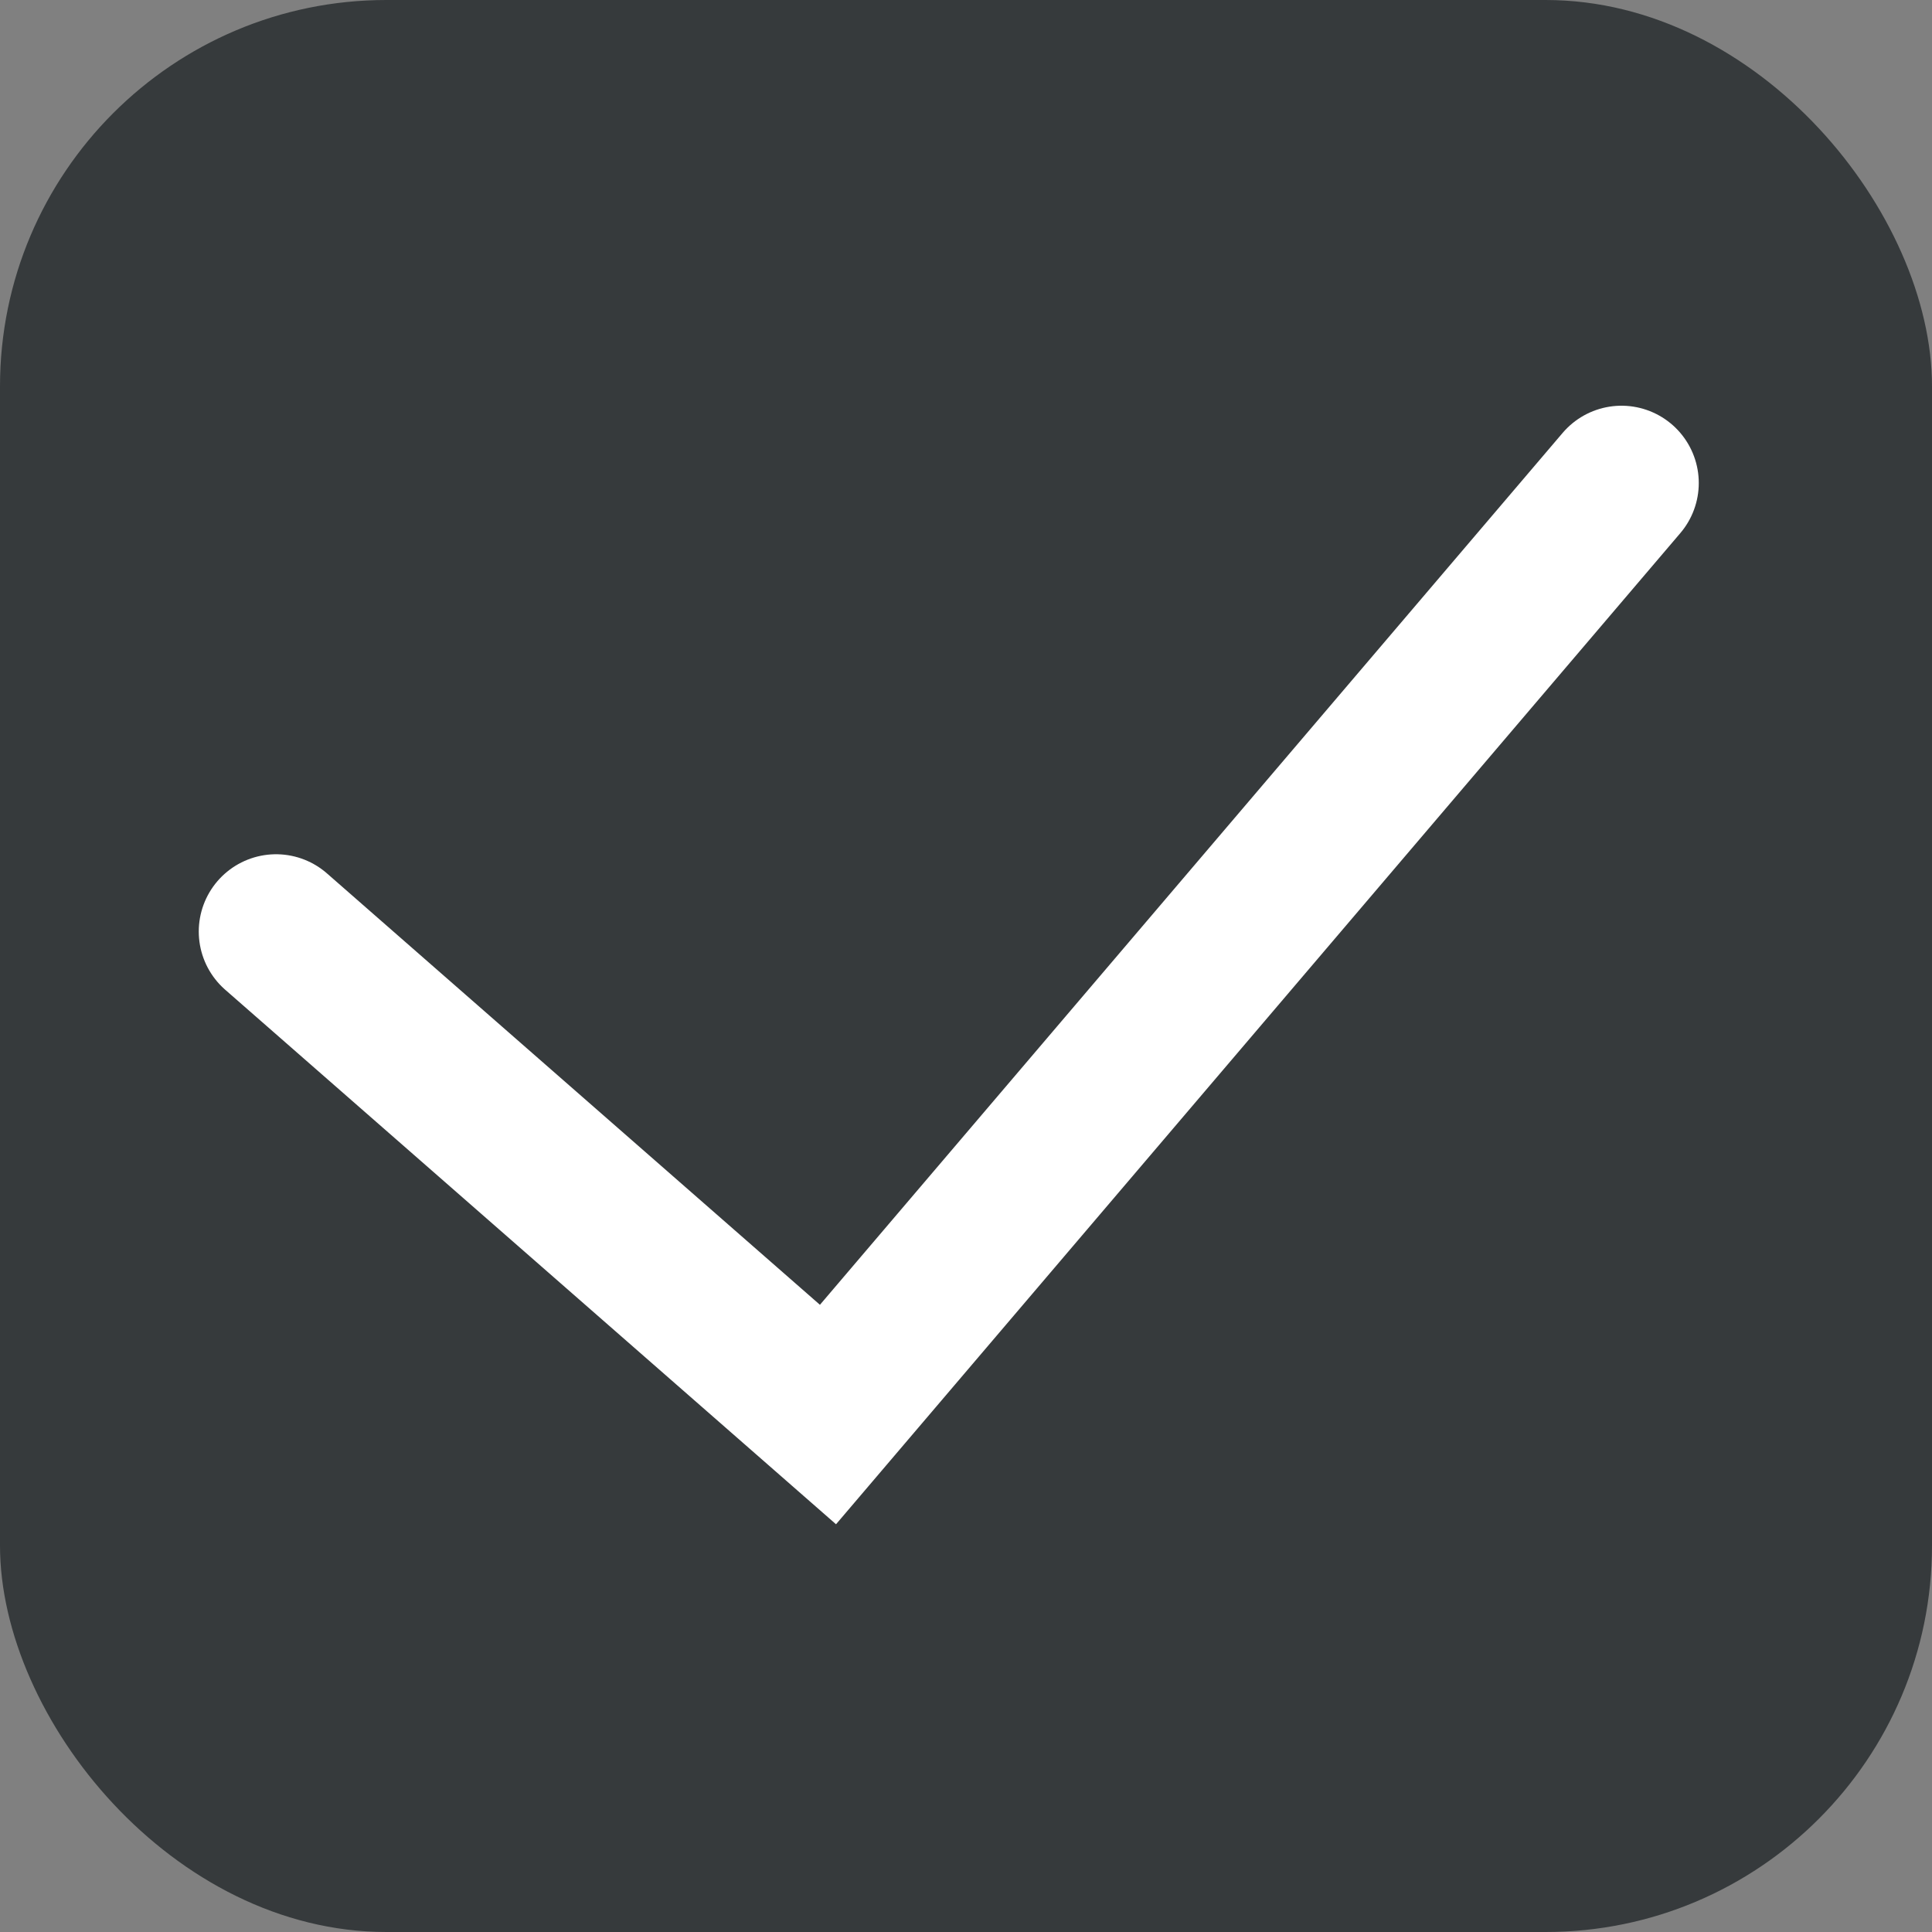 <svg width="25" height="25" viewBox="0 0 25 25" fill="none" xmlns="http://www.w3.org/2000/svg">
<rect x="0" y="0" width="25" height="25" fill="#808080" stroke="none"/>
<rect width="25" height="25" rx="5" fill="#363A3C"/>
<path d="M3.572 12.054L10.714 18.304L20.982 6.25" stroke="white" stroke-width="2" stroke-linecap="round"/>
</svg>
